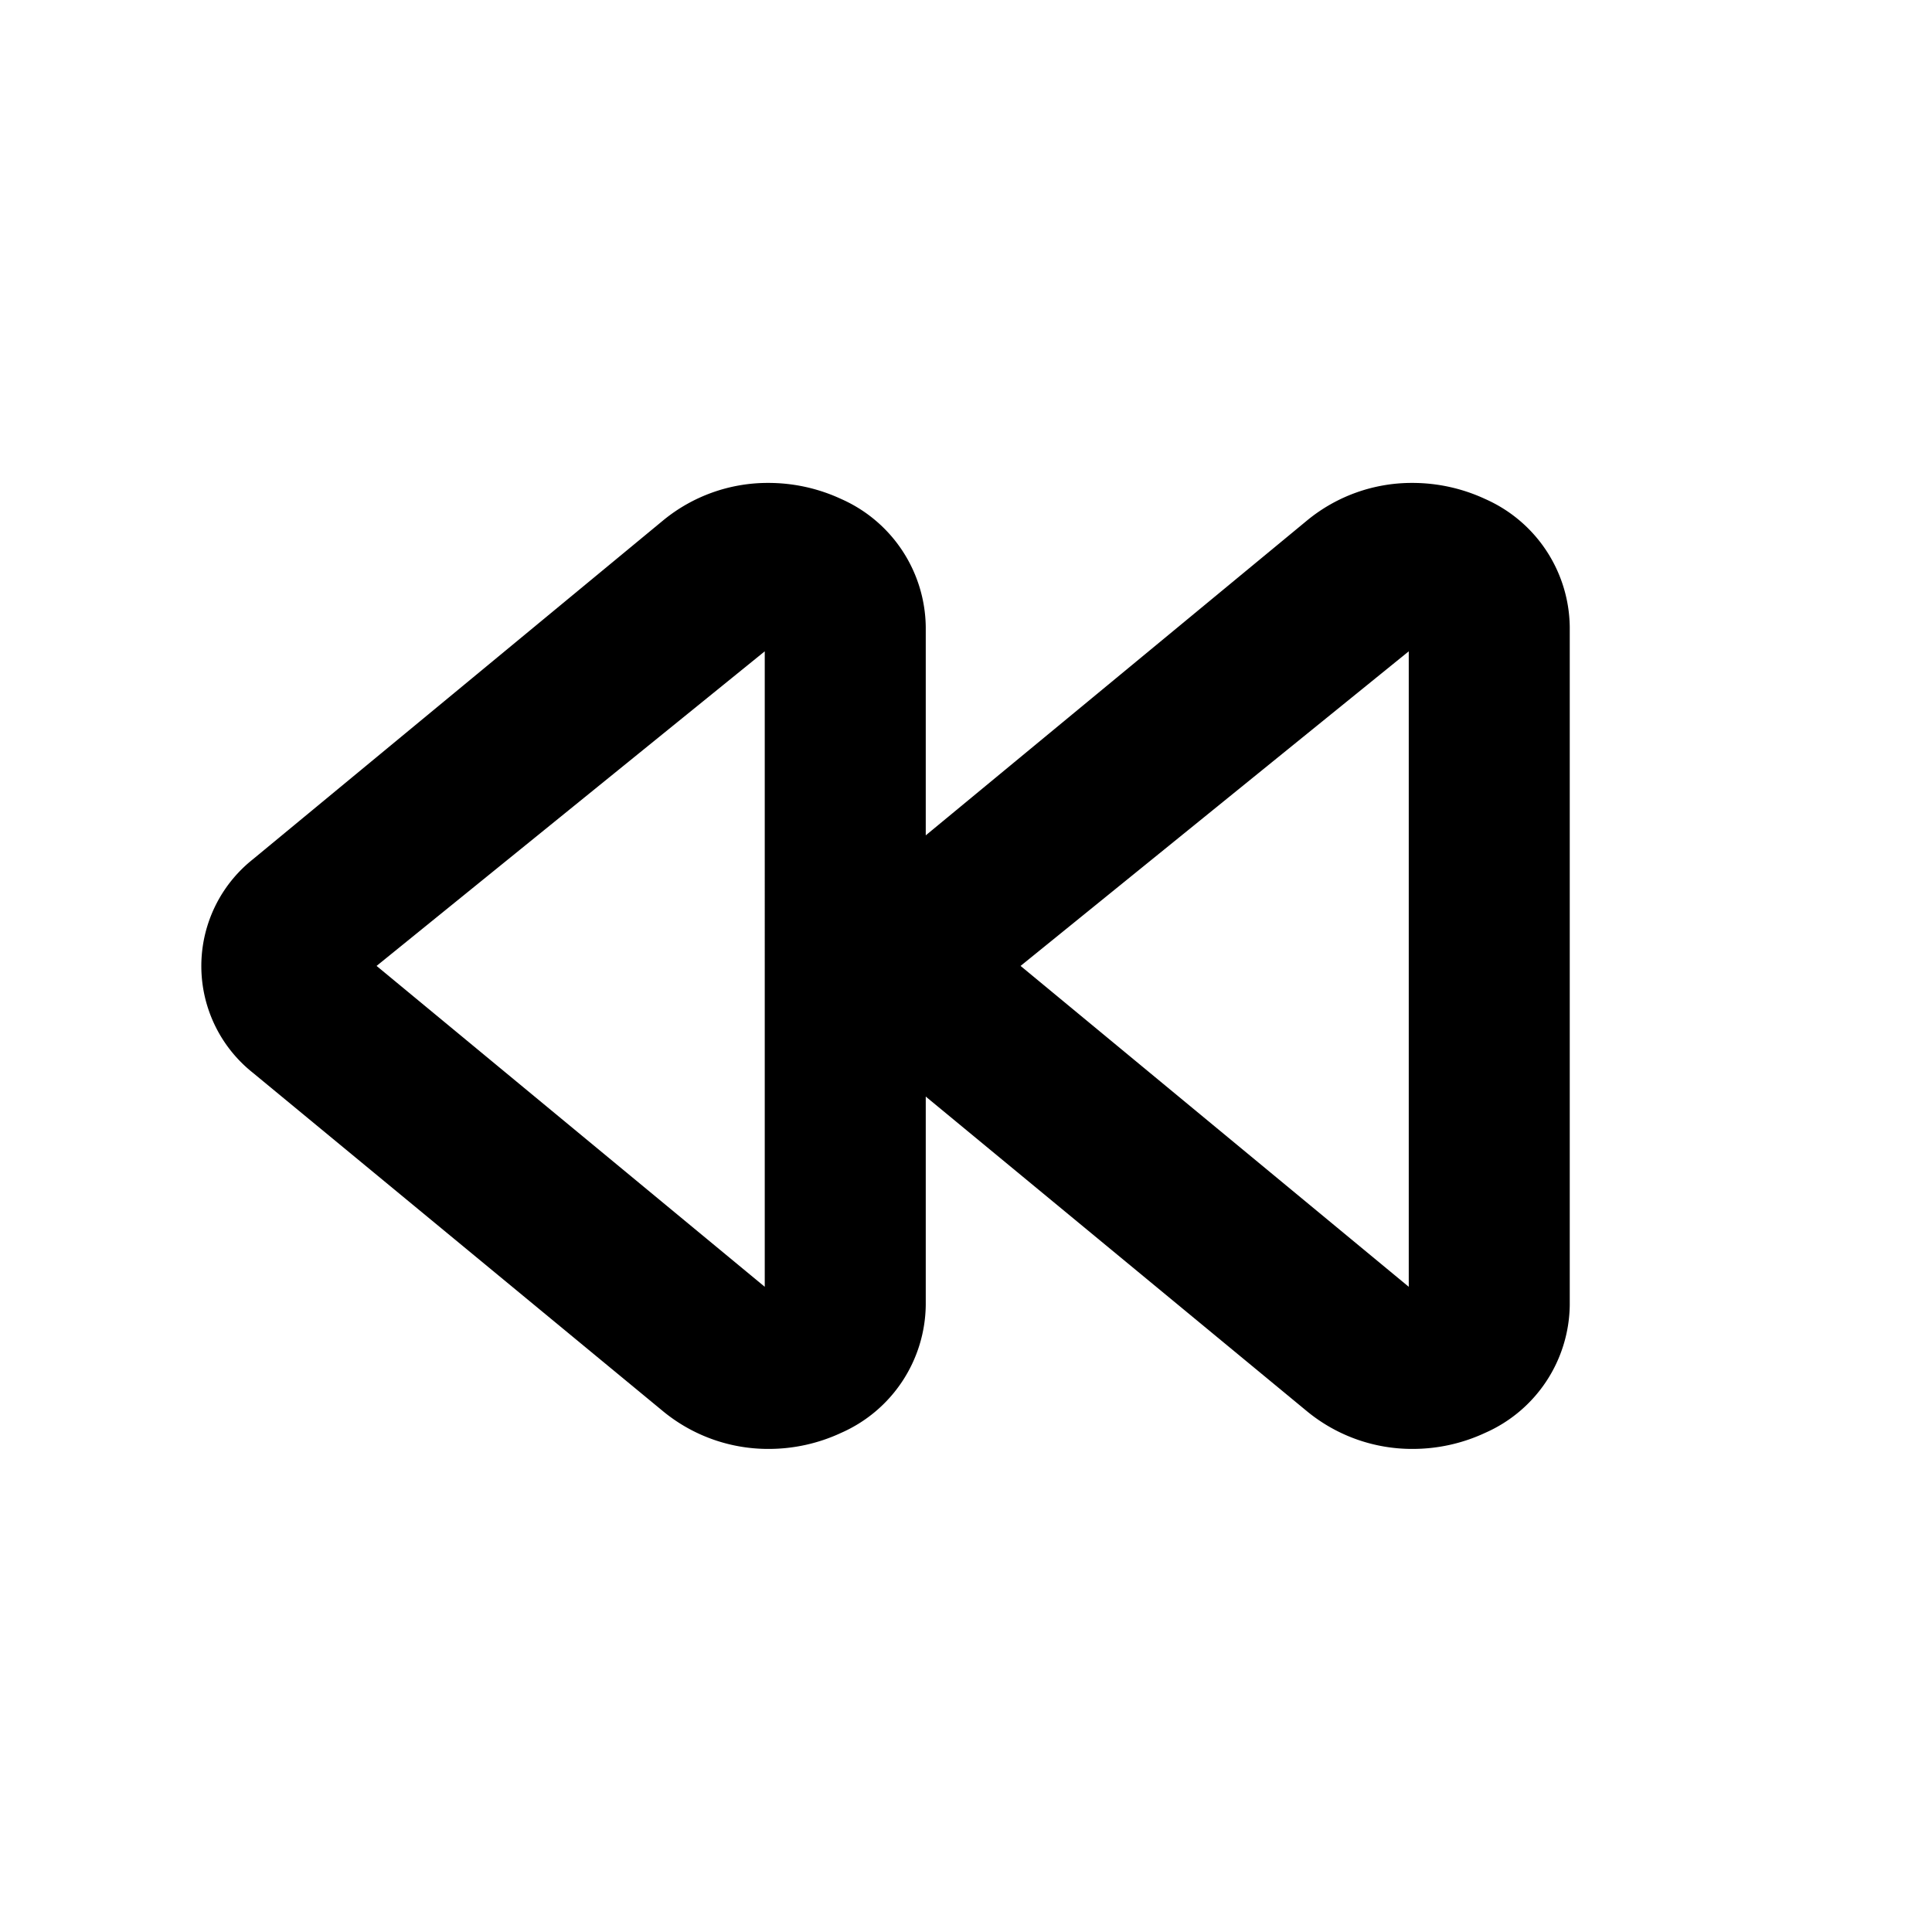 <svg id="Icons_Rewind_Left" data-name="Icons / Rewind / Left" xmlns="http://www.w3.org/2000/svg" xmlns:xlink="http://www.w3.org/1999/xlink" width="24" height="24" viewBox="0 0 24 24">
  <defs>
    <clipPath id="clip-path">
      <path id="Color" d="M15.044,12a2.055,2.055,0,0,1-1.3-.461L9,7.623v2.591A1.758,1.758,0,0,1,7.95,11.8a2.129,2.129,0,0,1-.905.2,2.055,2.055,0,0,1-1.3-.461L.642,7.328a1.693,1.693,0,0,1,0-2.653L5.741.463A2.045,2.045,0,0,1,7.045,0,2.142,2.142,0,0,1,7.95.2,1.761,1.761,0,0,1,9,1.788v2.59L13.741.463A2.045,2.045,0,0,1,15.045,0a2.142,2.142,0,0,1,.905.2A1.761,1.761,0,0,1,17,1.788v8.426A1.758,1.758,0,0,1,15.95,11.8,2.129,2.129,0,0,1,15.044,12ZM15,2.092,10.178,6,15,9.986Zm-8,0L2.178,6,7,9.986Z" transform="translate(2.5 5.999)"/>
    </clipPath>
  </defs>
  <g id="Group_22" data-name="Group 22">
    <path id="Color-2" data-name="Color" d="M15.044,12a2.055,2.055,0,0,1-1.3-.461L9,7.623v2.591A1.758,1.758,0,0,1,7.95,11.8a2.129,2.129,0,0,1-.905.2,2.055,2.055,0,0,1-1.3-.461L.642,7.328a1.693,1.693,0,0,1,0-2.653L5.741.463A2.045,2.045,0,0,1,7.045,0,2.142,2.142,0,0,1,7.95.2,1.761,1.761,0,0,1,9,1.788v2.59L13.741.463A2.045,2.045,0,0,1,15.045,0a2.142,2.142,0,0,1,.905.2A1.761,1.761,0,0,1,17,1.788v8.426A1.758,1.758,0,0,1,15.95,11.8,2.129,2.129,0,0,1,15.044,12ZM15,2.092,10.178,6,15,9.986Zm-8,0L2.178,6,7,9.986Z" transform="translate(2.5 5.999)"/>
  </g>
</svg>
